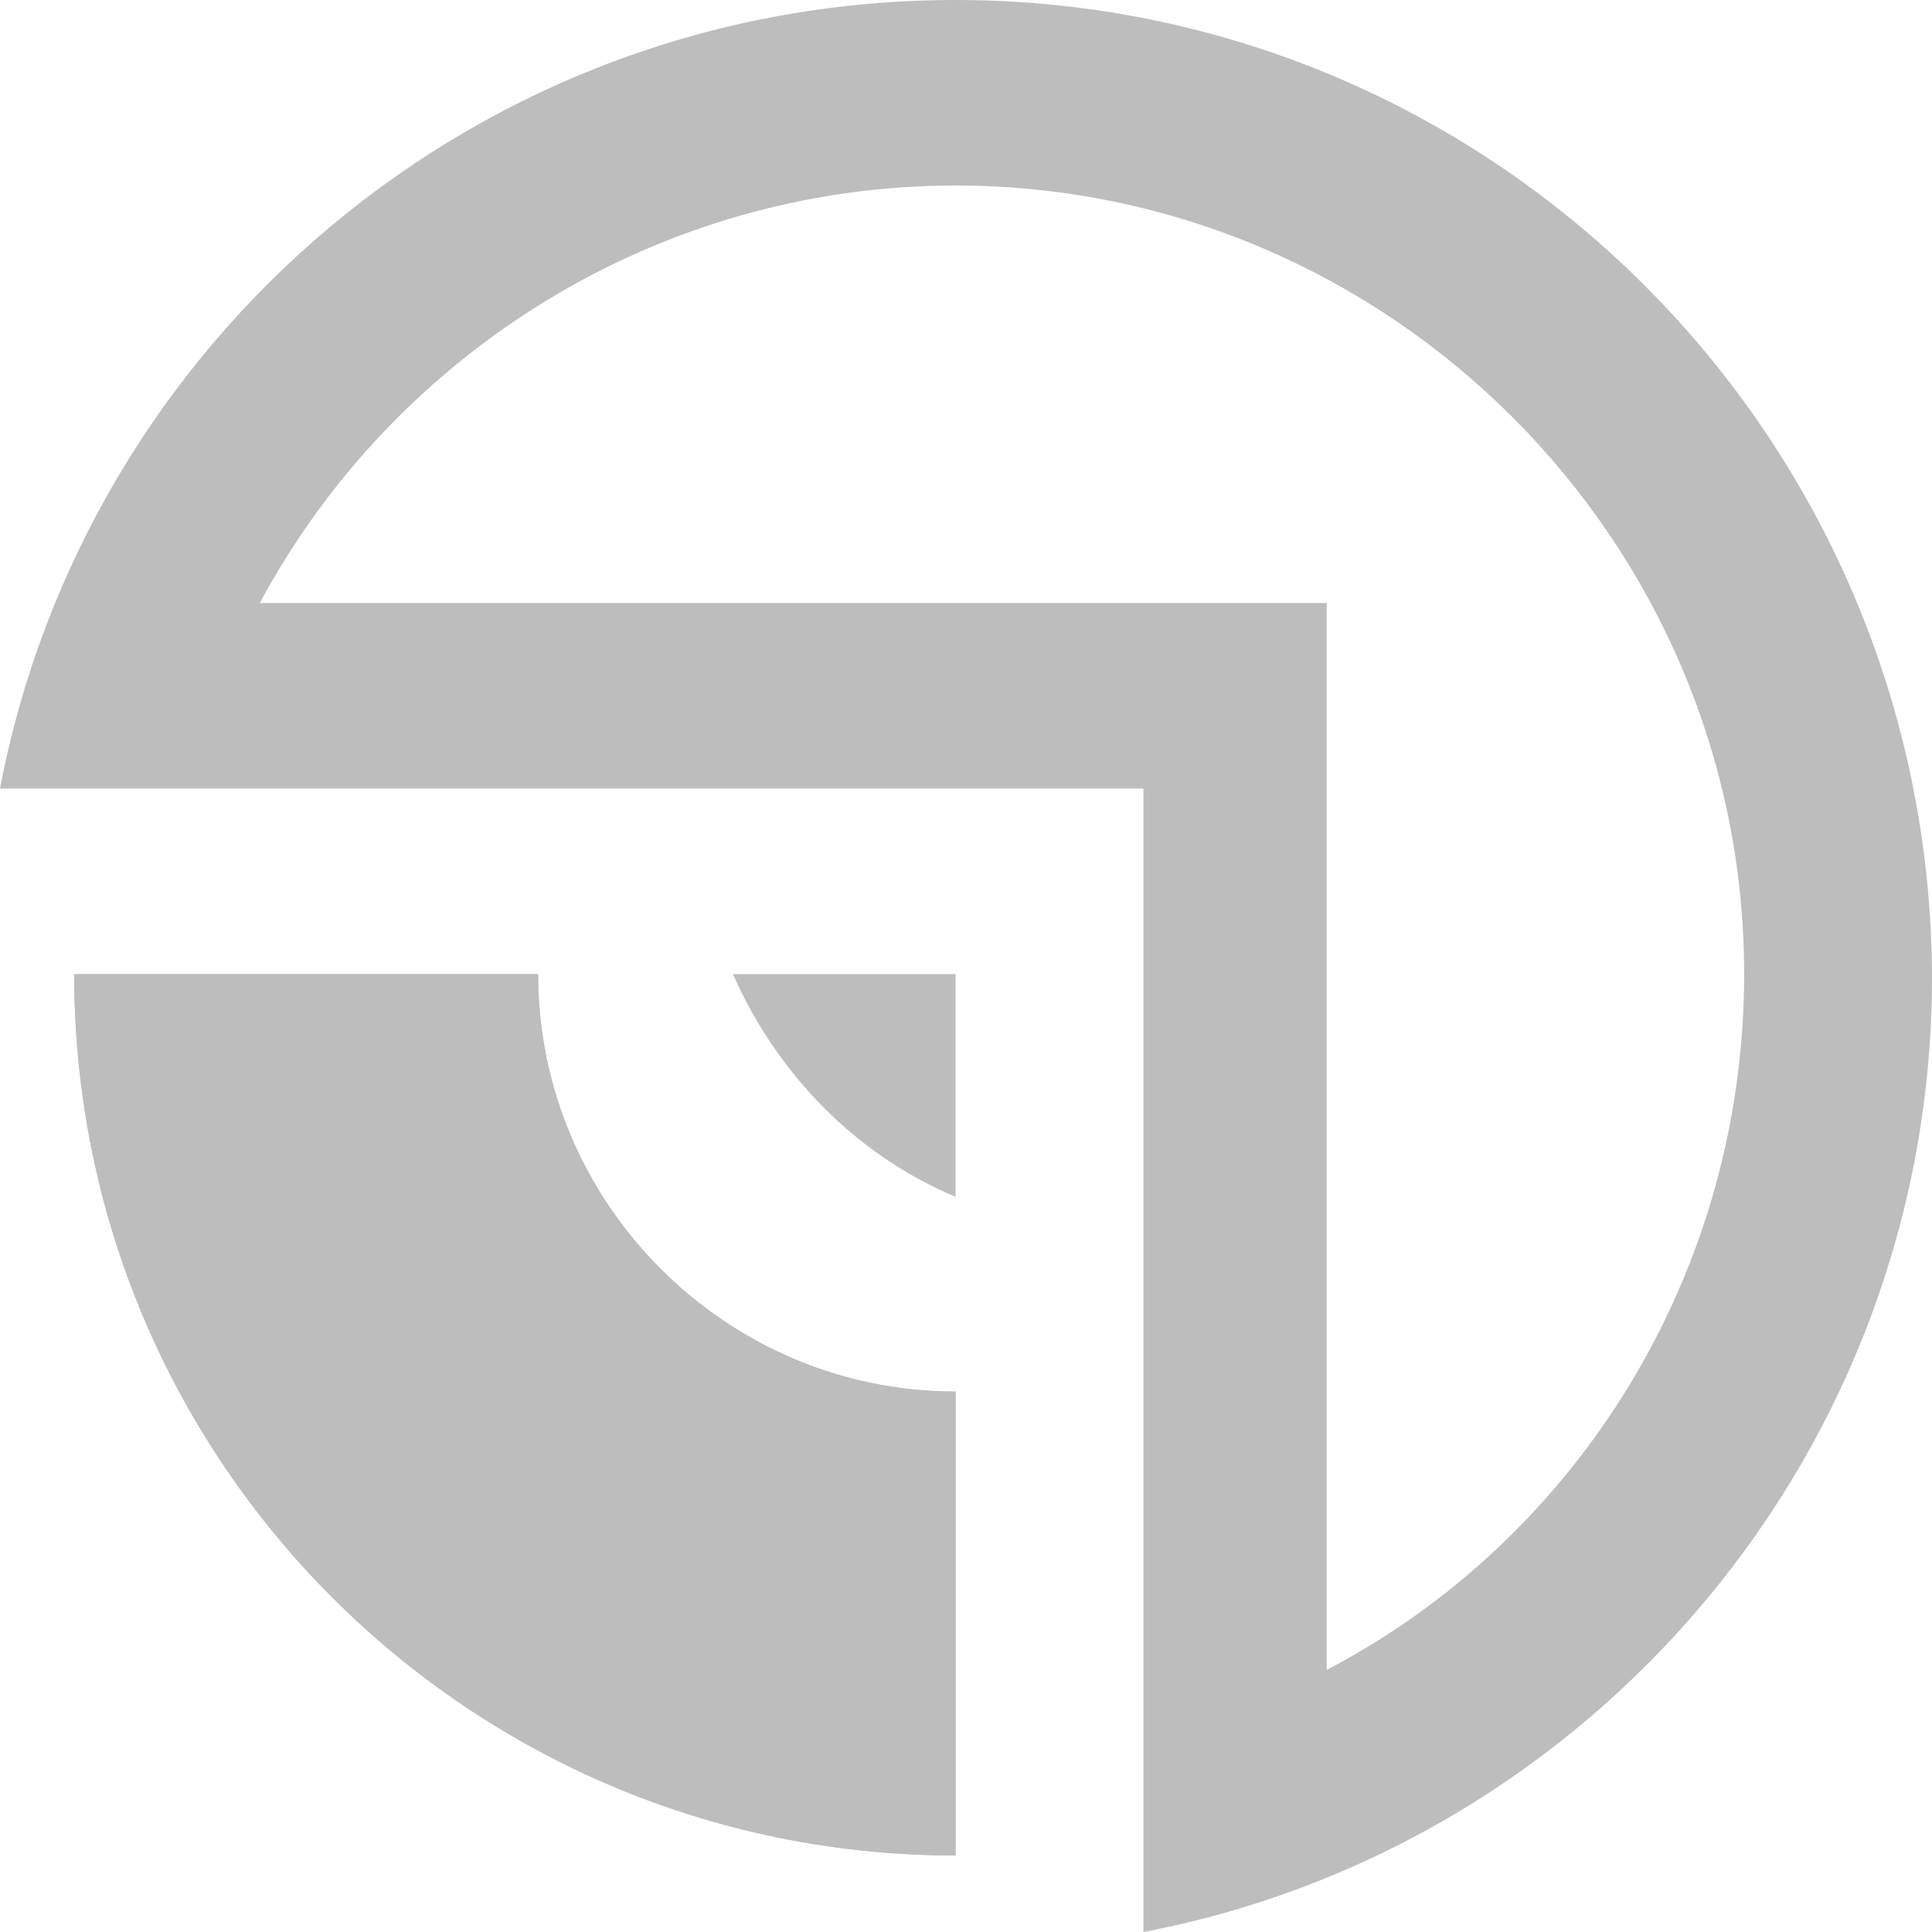 <svg width="60" height="60" viewBox="0 0 60 60" fill="none" xmlns="http://www.w3.org/2000/svg">
<path d="M29.676 43.217C22.545 43.217 16.711 37.383 16.711 30.252H2.305C2.305 45.378 14.55 57.623 29.676 57.623V43.217Z" fill="#BDBDBD"/>
<path d="M29.676 43.217C22.545 43.217 16.711 37.383 16.711 30.252H2.305C2.305 45.378 14.55 57.623 29.676 57.623V43.217Z" fill="#BDBDBD"/>
<path d="M29.676 37.167V30.252H22.762C24.13 33.349 26.579 35.87 29.676 37.167Z" fill="#BDBDBD"/>
<path d="M29.676 0C14.91 0 2.666 10.516 0 24.49H14.118H22.546H35.511V37.455V45.882V60C49.484 57.335 60.001 45.018 60.001 30.324C59.928 13.541 46.387 0 29.676 0ZM41.201 51.861V18.727H8.068C12.245 10.948 20.457 5.762 29.676 5.762C43.146 5.762 54.166 16.783 54.166 30.252C54.166 39.472 49.052 47.755 41.201 51.861Z" fill="#BDBDBD"/>
</svg>
